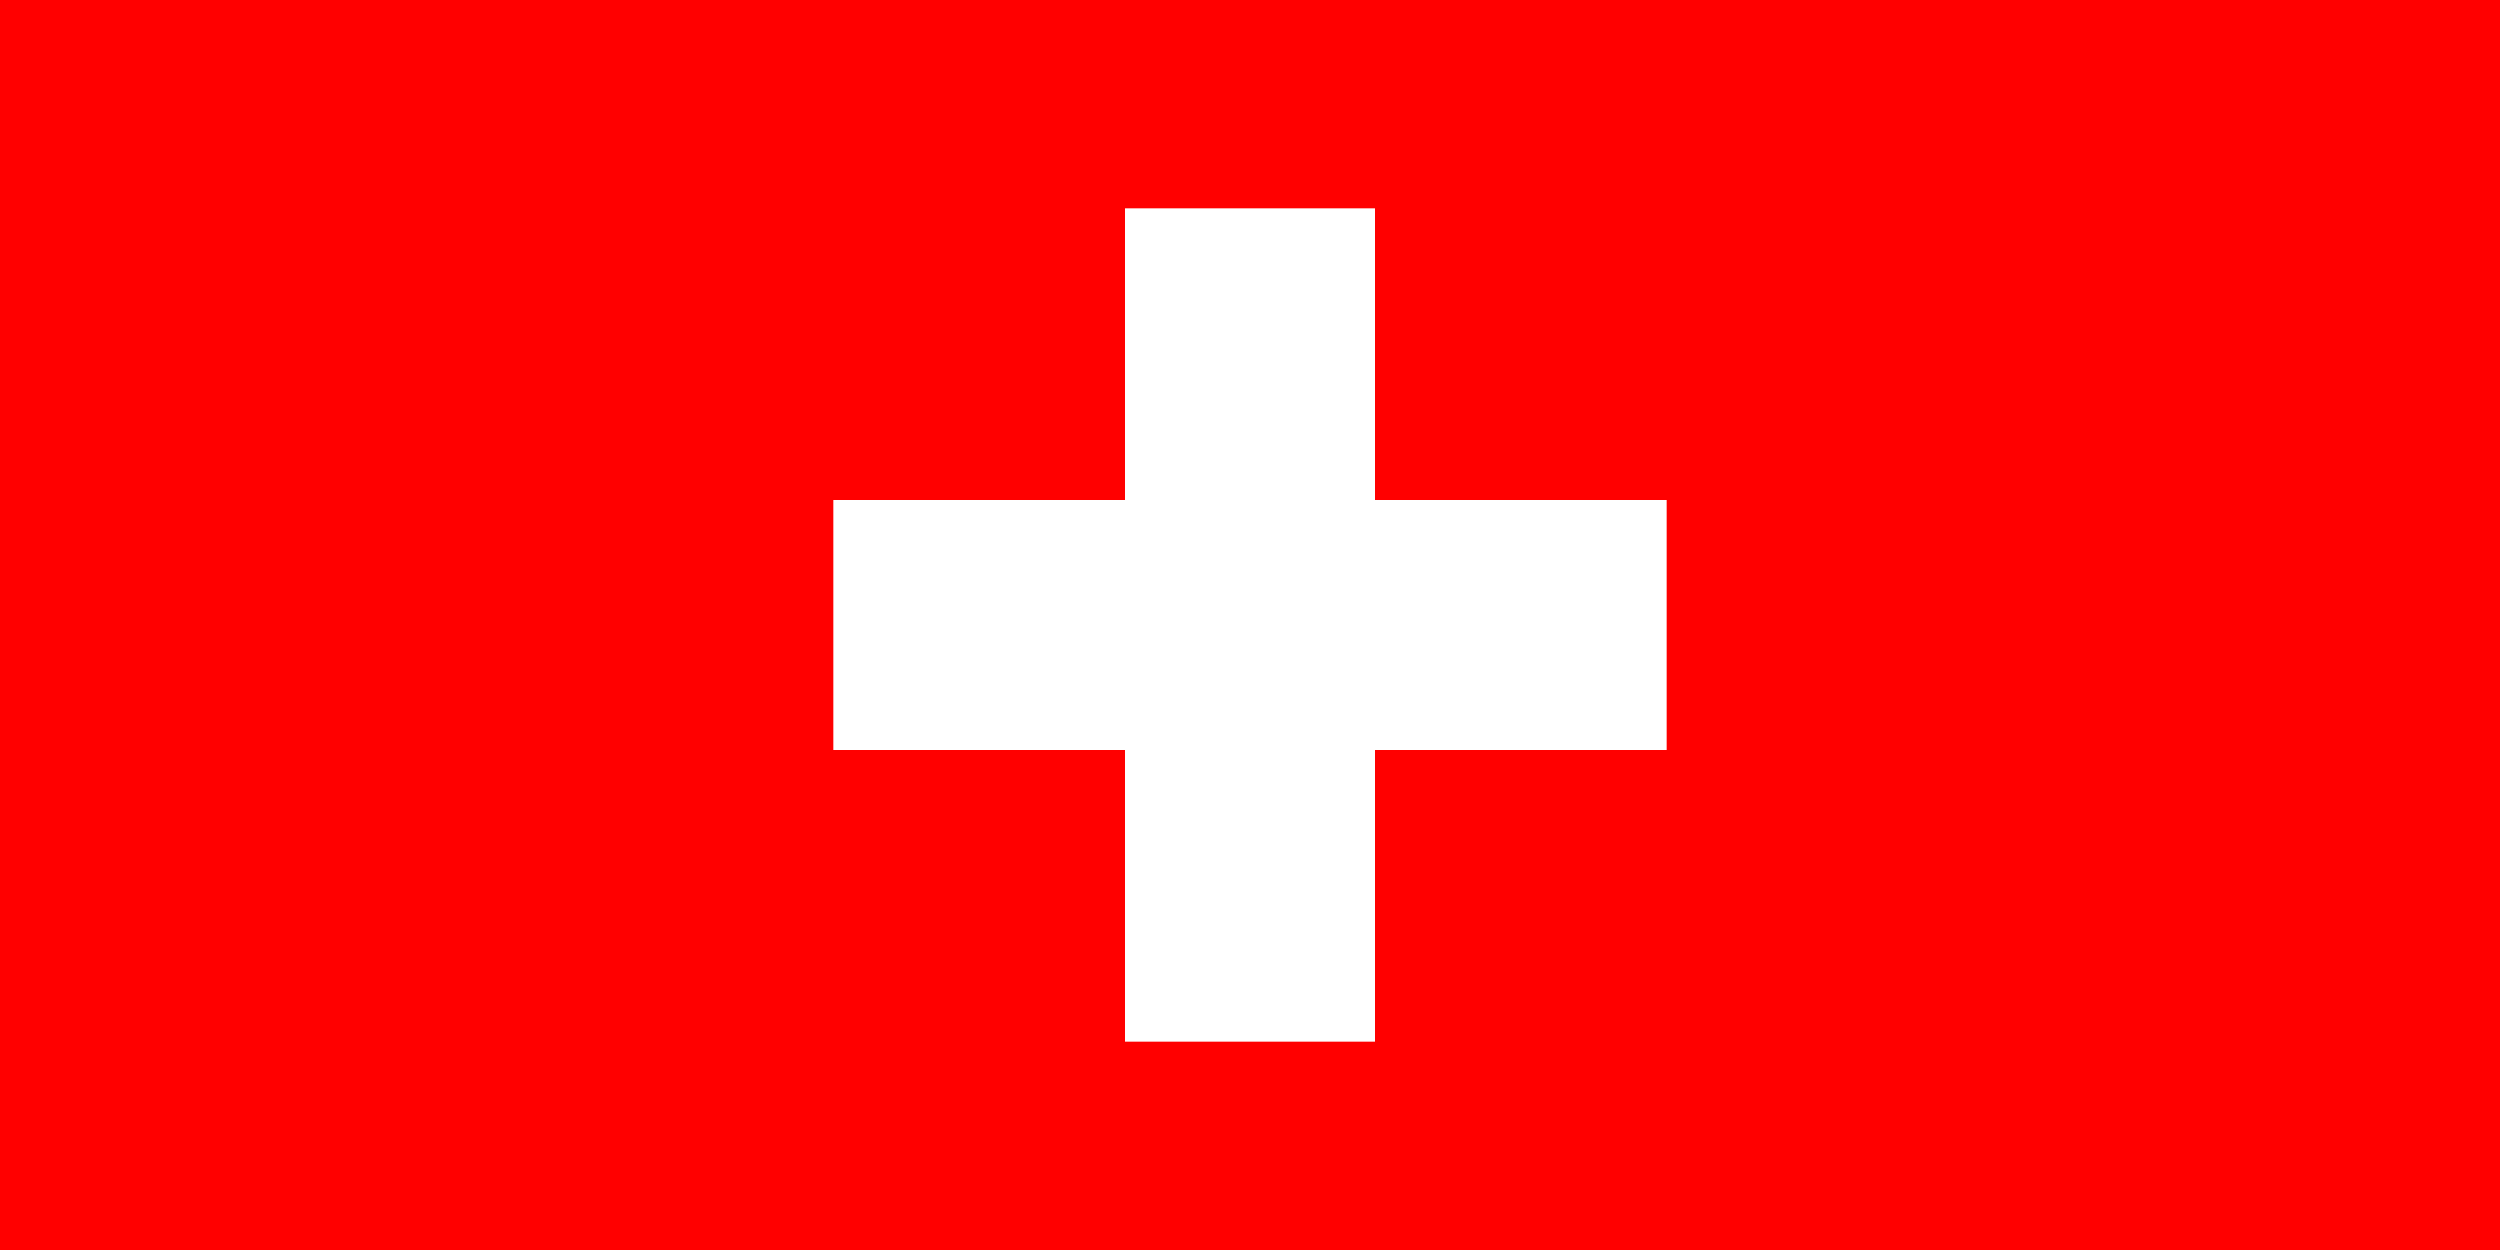 <svg xmlns="http://www.w3.org/2000/svg" width="600" height="300" fill="none"><rect width="100%" height="100%" fill="#333333" stroke="none"/><g fill-rule="evenodd" clip-path="url(#a)" clip-rule="evenodd"><path fill="red" d="M0 0h600v300H0z"/><path fill="#fff" d="M200 120h200v60H200z"/><path fill="#fff" d="M270 50h60v200h-60z"/></g><defs><clipPath id="a"><path fill="#fff" d="M0 0h600v300H0z"/></clipPath></defs></svg>